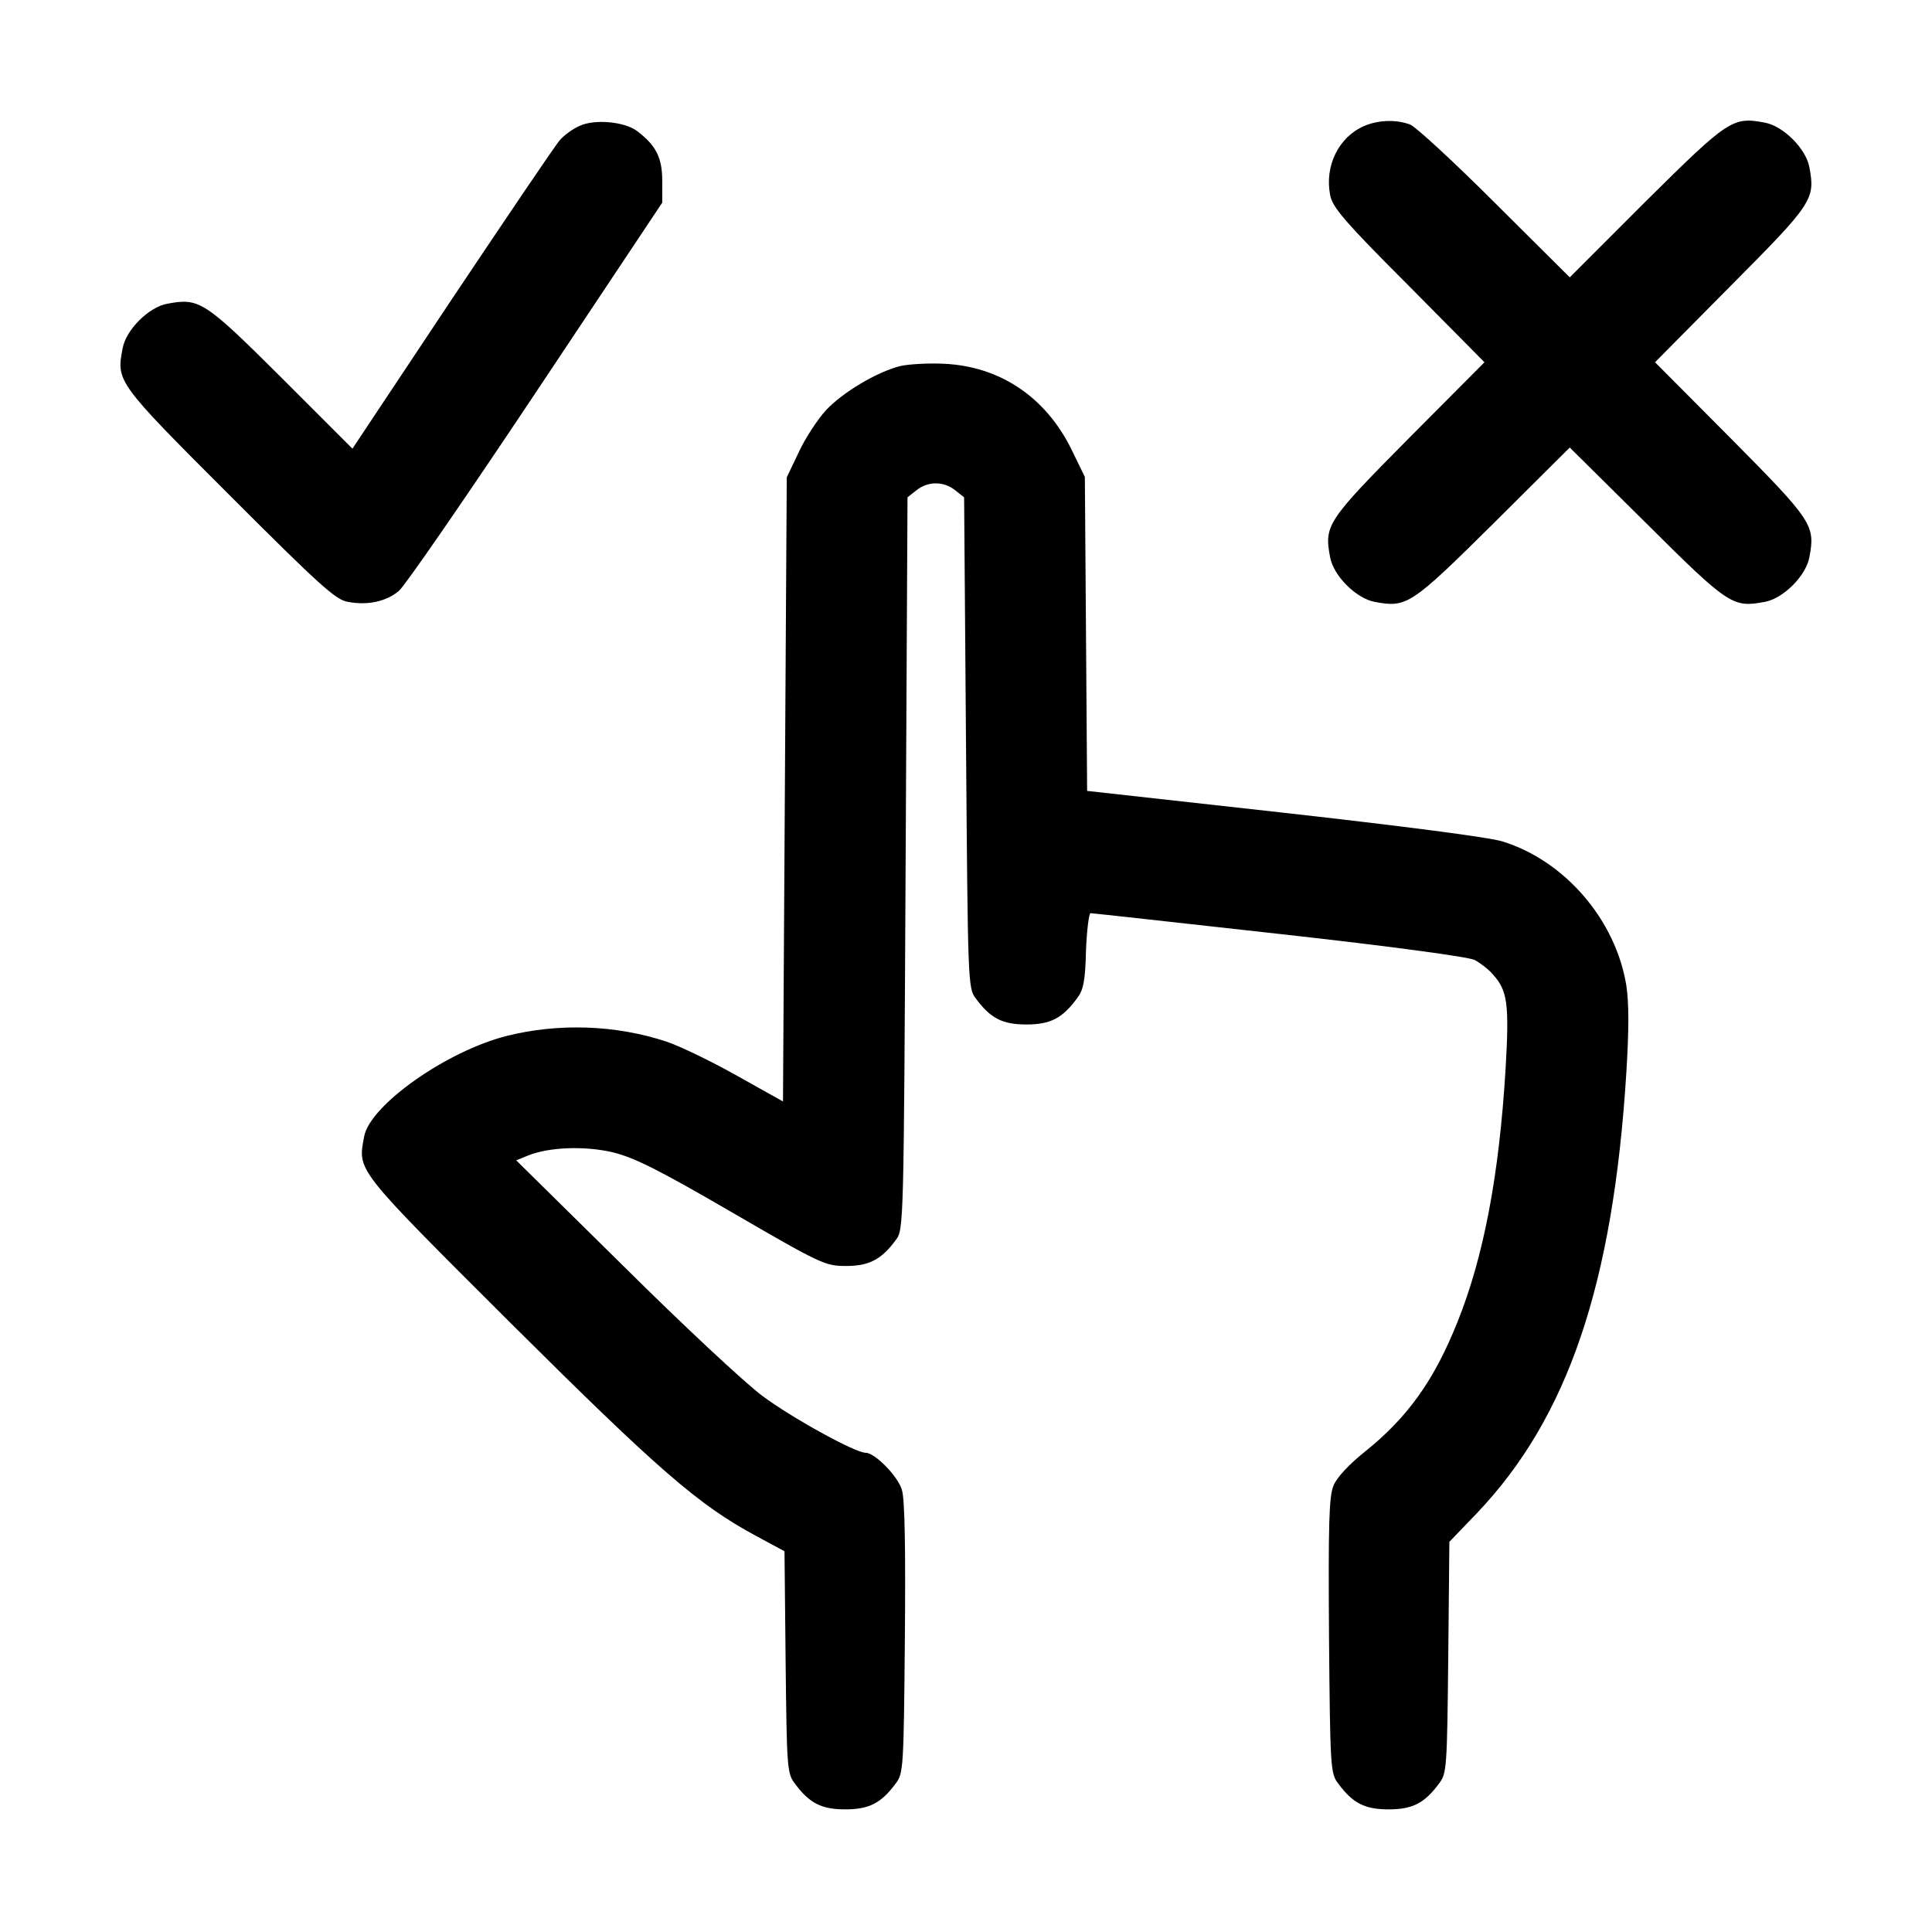 <?xml version="1.0" standalone="no"?>
<!DOCTYPE svg PUBLIC "-//W3C//DTD SVG 20010904//EN"
 "http://www.w3.org/TR/2001/REC-SVG-20010904/DTD/svg10.dtd">
<svg version="1.0" xmlns="http://www.w3.org/2000/svg"
 width="512pt" height="512pt" viewBox="0 0 512 512"
 preserveAspectRatio="xMidYMid meet">

<g transform="translate(0,512) scale(0.1,-0.1)"
fill="currentColor" stroke="none">
<path d="M1535 4786 c-16 -7 -40 -24 -51 -37 -12 -13 -140 -203 -286 -421
l-264 -397 -189 189 c-204 203 -217 211 -302 195 -49 -9 -109 -69 -118 -118
-17 -88 -16 -90 283 -389 239 -239 282 -278 314 -283 52 -10 102 1 135 29 16
13 179 250 363 526 l335 503 0 58 c0 62 -17 94 -67 132 -34 25 -113 32 -153
13z"/>
<path d="M3615 4786 c-67 -29 -105 -105 -90 -183 6 -32 37 -69 208 -240 l201
-203 -201 -202 c-217 -219 -224 -230 -208 -315 9 -49 69 -109 118 -118 85 -16
96 -9 315 208 l202 201 203 -201 c218 -217 229 -224 314 -208 49 9 109 69 118
118 16 85 9 96 -208 315 l-201 202 201 203 c217 218 224 229 208 314 -9 49
-69 109 -118 118 -85 16 -96 9 -315 -208 l-202 -202 -198 197 c-108 108 -210
202 -225 208 -38 14 -85 12 -122 -4z"/>
<path d="M2386 4150 c-63 -16 -153 -70 -197 -117 -22 -24 -55 -74 -72 -111
l-32 -67 -5 -827 -5 -827 -125 70 c-68 38 -151 78 -185 89 -134 44 -284 49
-421 15 -160 -40 -364 -184 -379 -267 -17 -92 -26 -81 388 -494 393 -391 498
-482 650 -564 l76 -41 3 -294 c3 -278 4 -295 24 -321 39 -53 71 -69 134 -69
63 0 95 16 134 69 20 26 21 42 24 384 2 236 0 370 -8 394 -10 35 -71 98 -96
98 -28 0 -198 94 -274 151 -47 35 -213 190 -368 344 l-284 280 32 13 c55 22
149 26 225 8 56 -14 119 -45 315 -159 236 -137 247 -142 302 -142 61 0 94 17
132 69 21 27 21 37 26 998 l5 970 24 19 c30 24 72 24 102 0 l24 -19 5 -650 c5
-637 5 -651 26 -678 39 -53 71 -69 134 -69 63 0 95 16 134 69 17 22 22 45 24
127 2 54 8 99 12 99 5 0 230 -25 500 -55 298 -33 502 -61 518 -69 15 -8 37
-25 48 -38 39 -43 44 -77 34 -250 -17 -282 -58 -498 -127 -670 -62 -156 -133
-255 -247 -346 -41 -33 -74 -68 -82 -89 -12 -28 -14 -100 -12 -398 3 -349 4
-365 24 -391 39 -53 71 -69 134 -69 63 0 95 16 134 69 20 26 21 42 24 334 l3
306 73 76 c241 253 361 606 396 1168 7 114 7 183 0 230 -28 174 -163 331 -328
382 -34 11 -267 41 -579 76 l-522 58 -3 416 -3 416 -37 76 c-68 136 -188 217
-336 224 -42 2 -94 -1 -116 -6z"/>
</g>
</svg>
